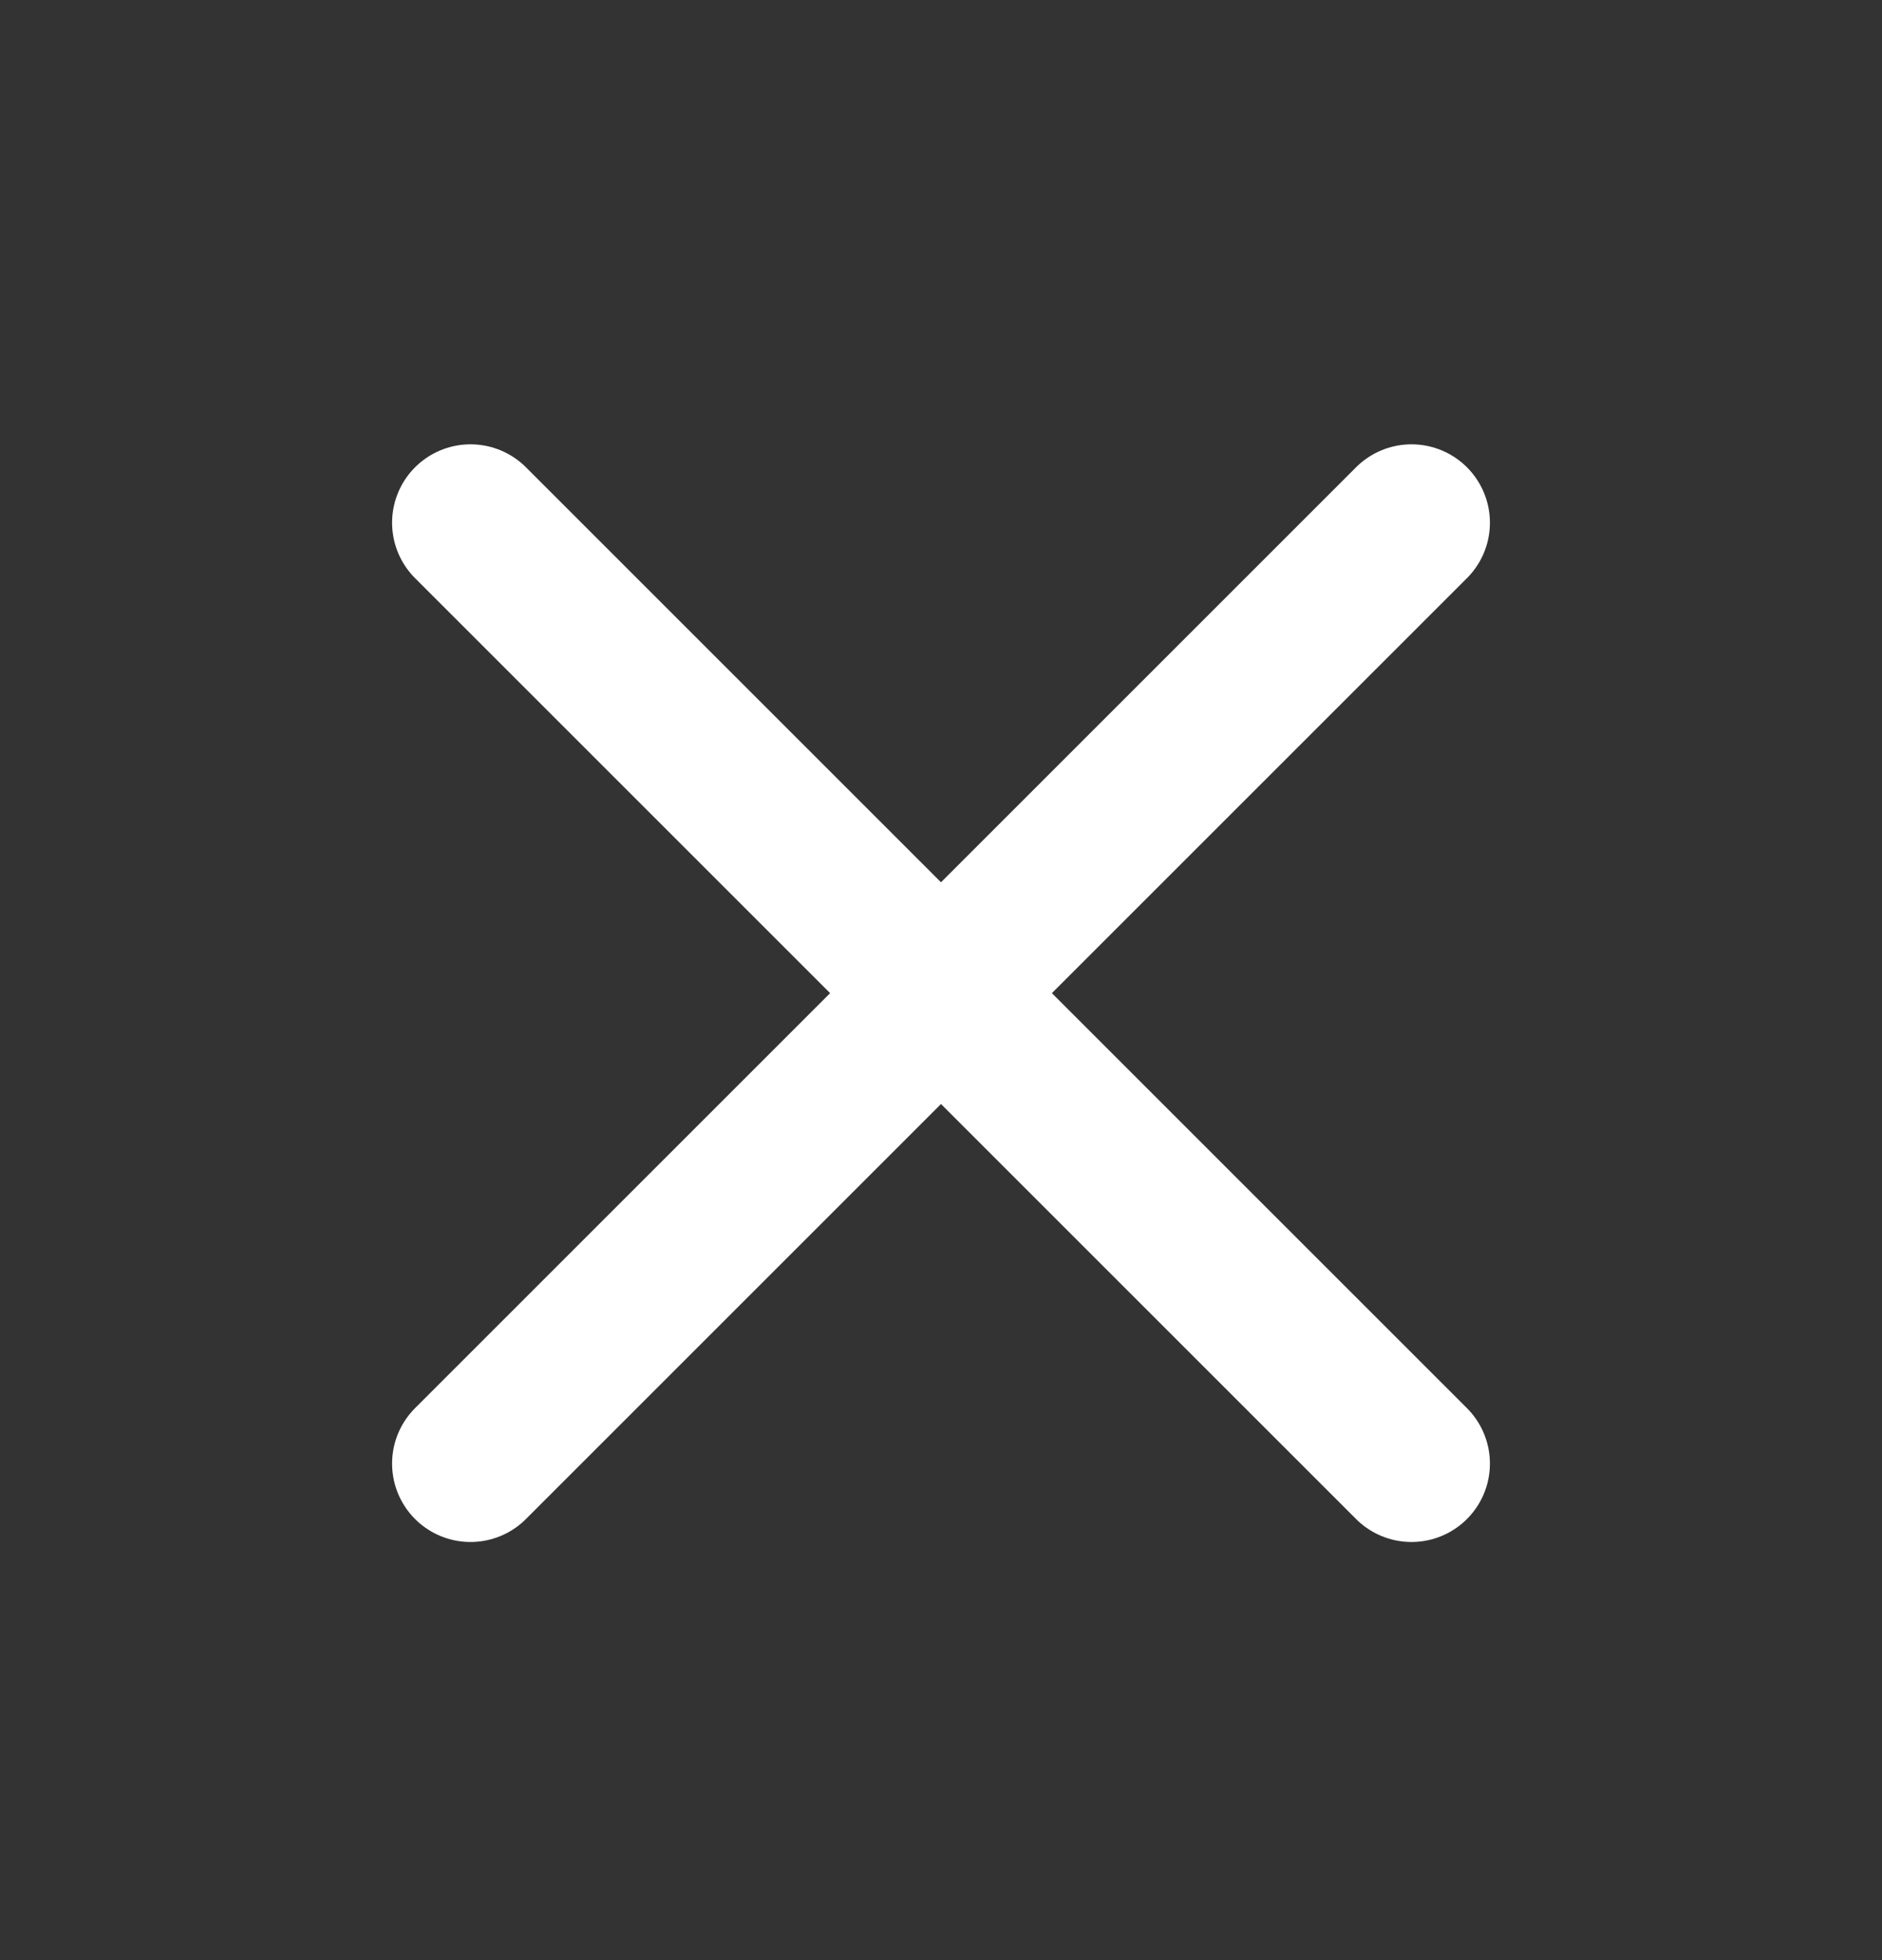 <svg width="24" height="25" viewBox="0 0 24 25" fill="none" xmlns="http://www.w3.org/2000/svg">
<rect x="0" y="0" width="24" height="25" fill="#333333" stroke="none"/>
<path d="M18 6.667L6 18.667M18 18.667L6 6.667" stroke="white" stroke-width="2" stroke-linecap="round"/>
</svg>

